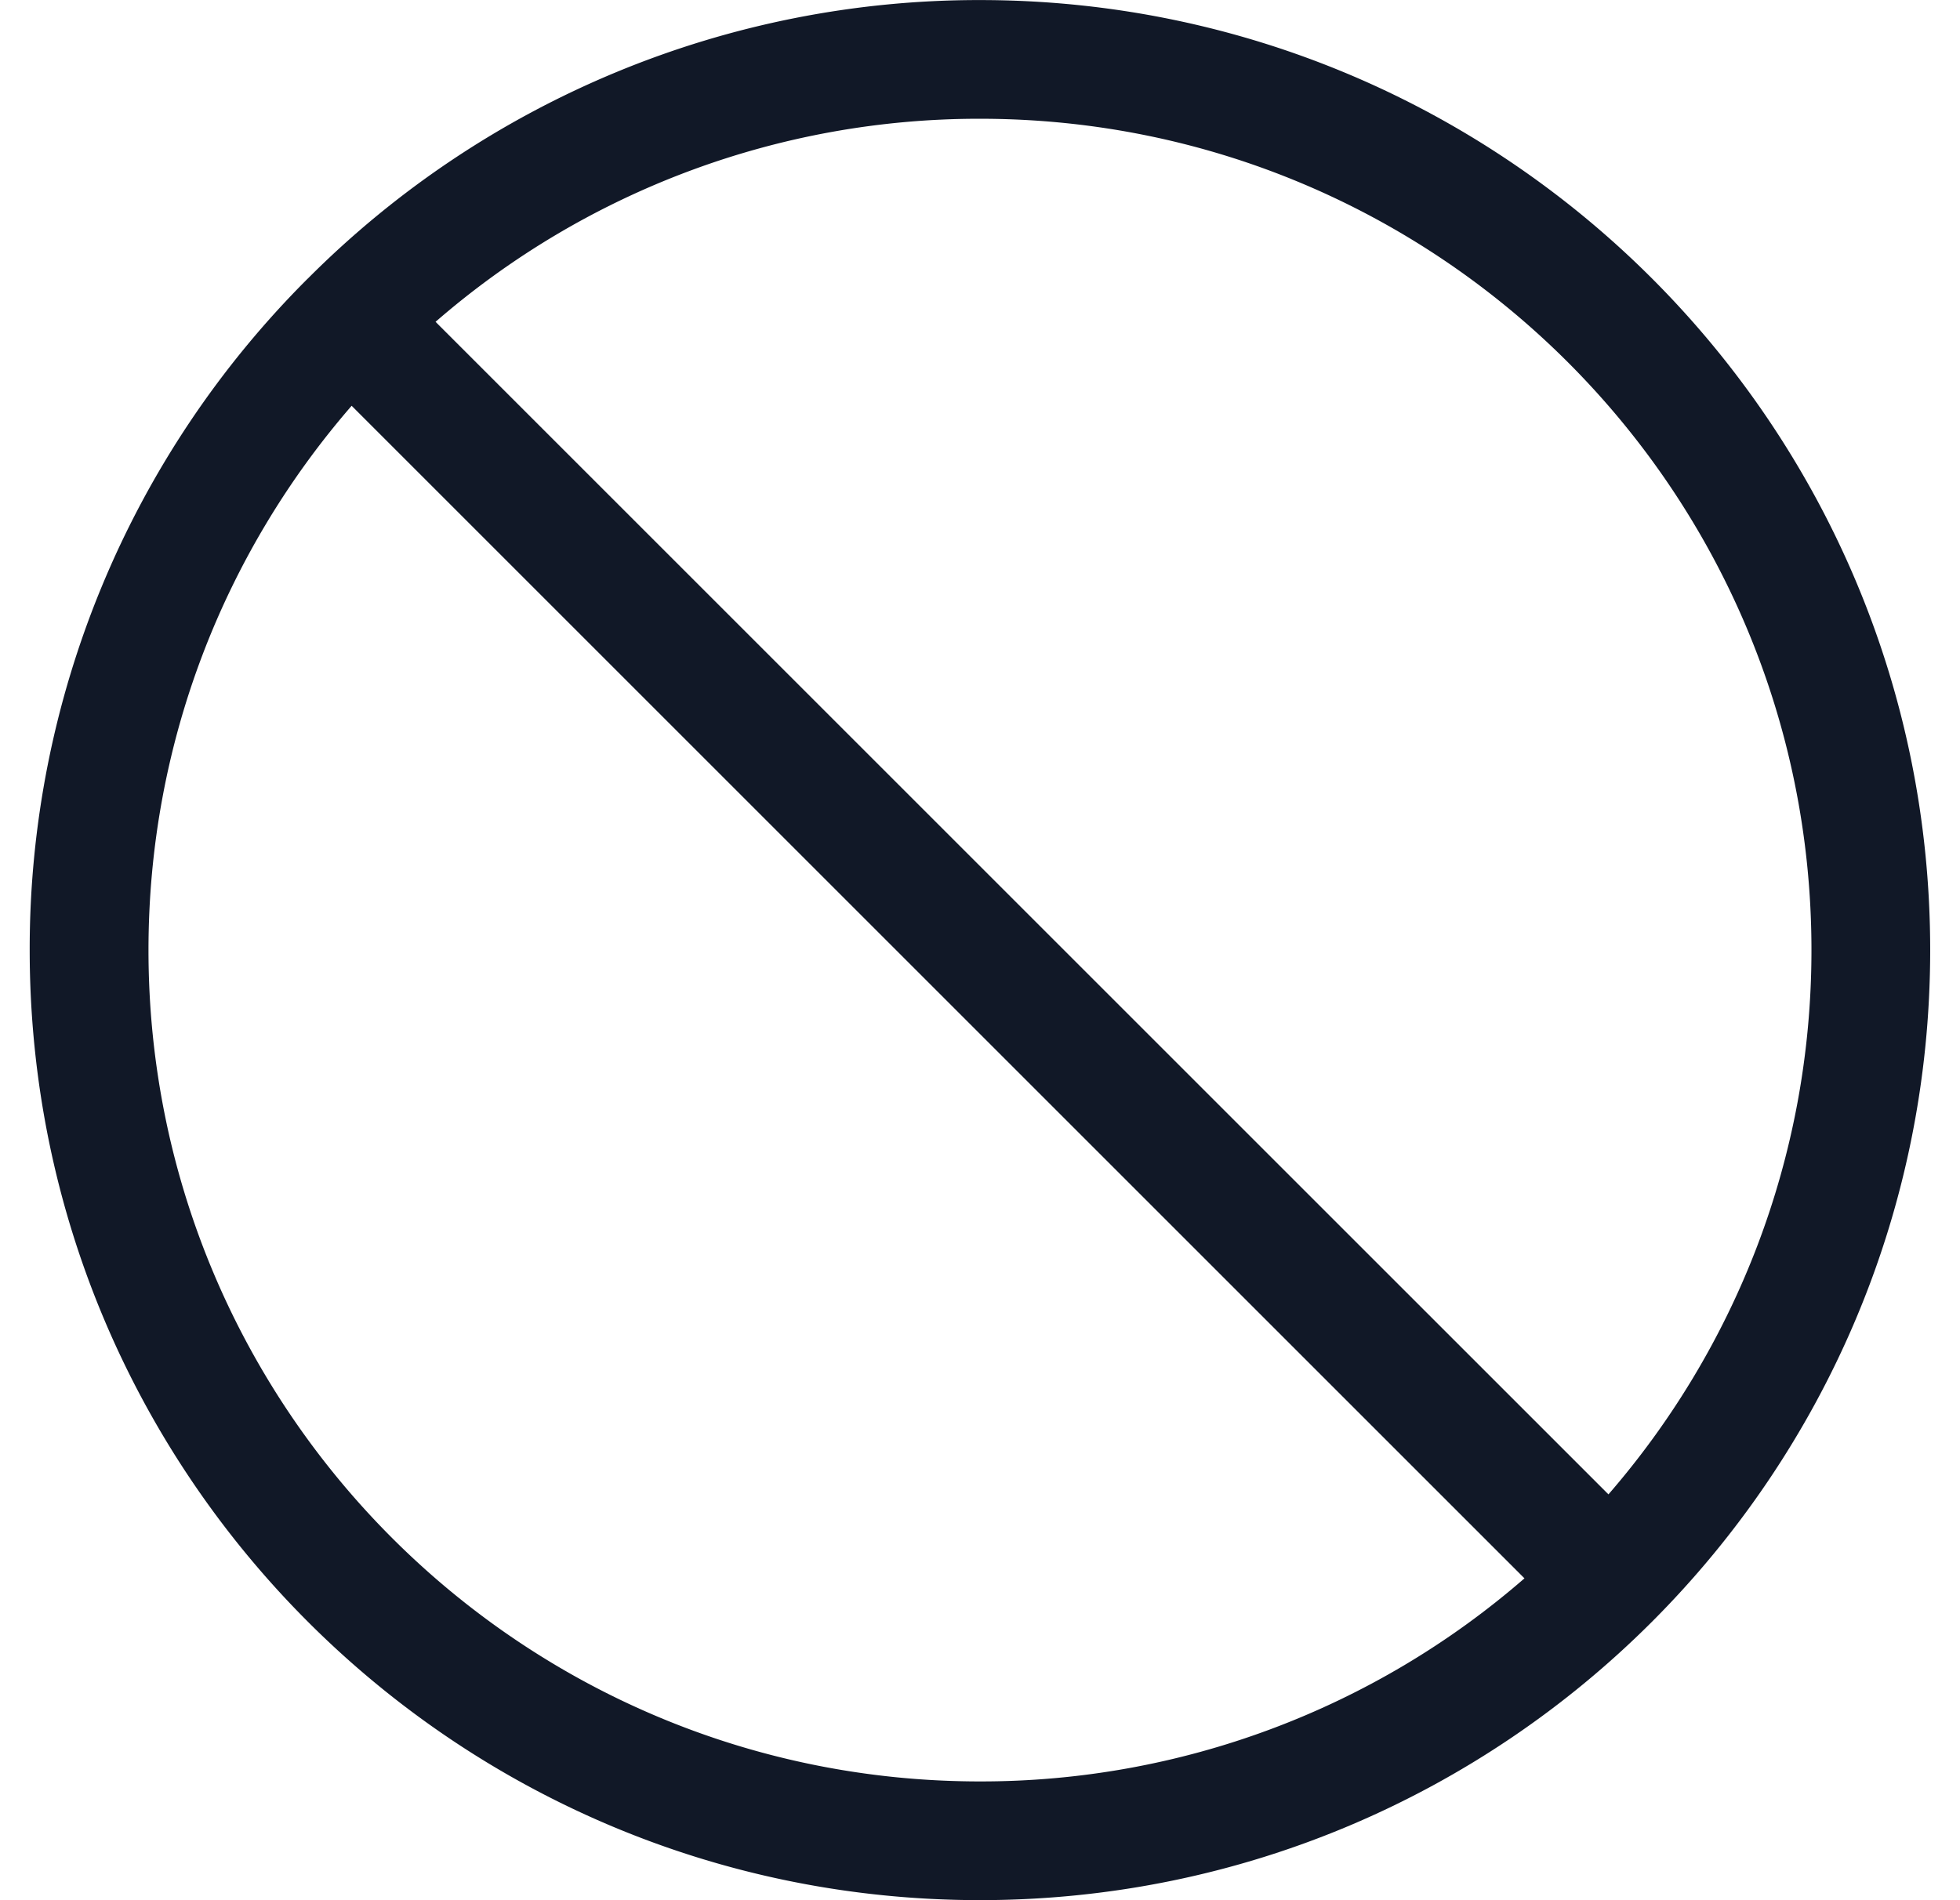 <svg xmlns="http://www.w3.org/2000/svg" width="33" height="32" fill="none" viewBox="0 0 33 32"><path fill="#111827" fill-rule="evenodd" d="M7.334 5.419A13.945 13.945 0 0 1 16.5 2C24.23 2 30.499 8.268 30.499 16c0 3.506-1.289 6.71-3.418 9.166L7.334 5.42ZM5.183 4.69A15.949 15.949 0 0 0 .5 16c0 8.836 7.163 15.999 15.999 15.999s15.999-7.163 15.999-16c0-8.835-7.163-15.998-16-15.998A15.949 15.949 0 0 0 5.192 4.682l-.004.005-.004.004Zm.736 2.142L25.667 26.58A13.945 13.945 0 0 1 16.5 30c-7.732 0-14-6.268-14-14 0-3.505 1.29-6.71 3.42-9.166Z" clip-rule="evenodd"/></svg>